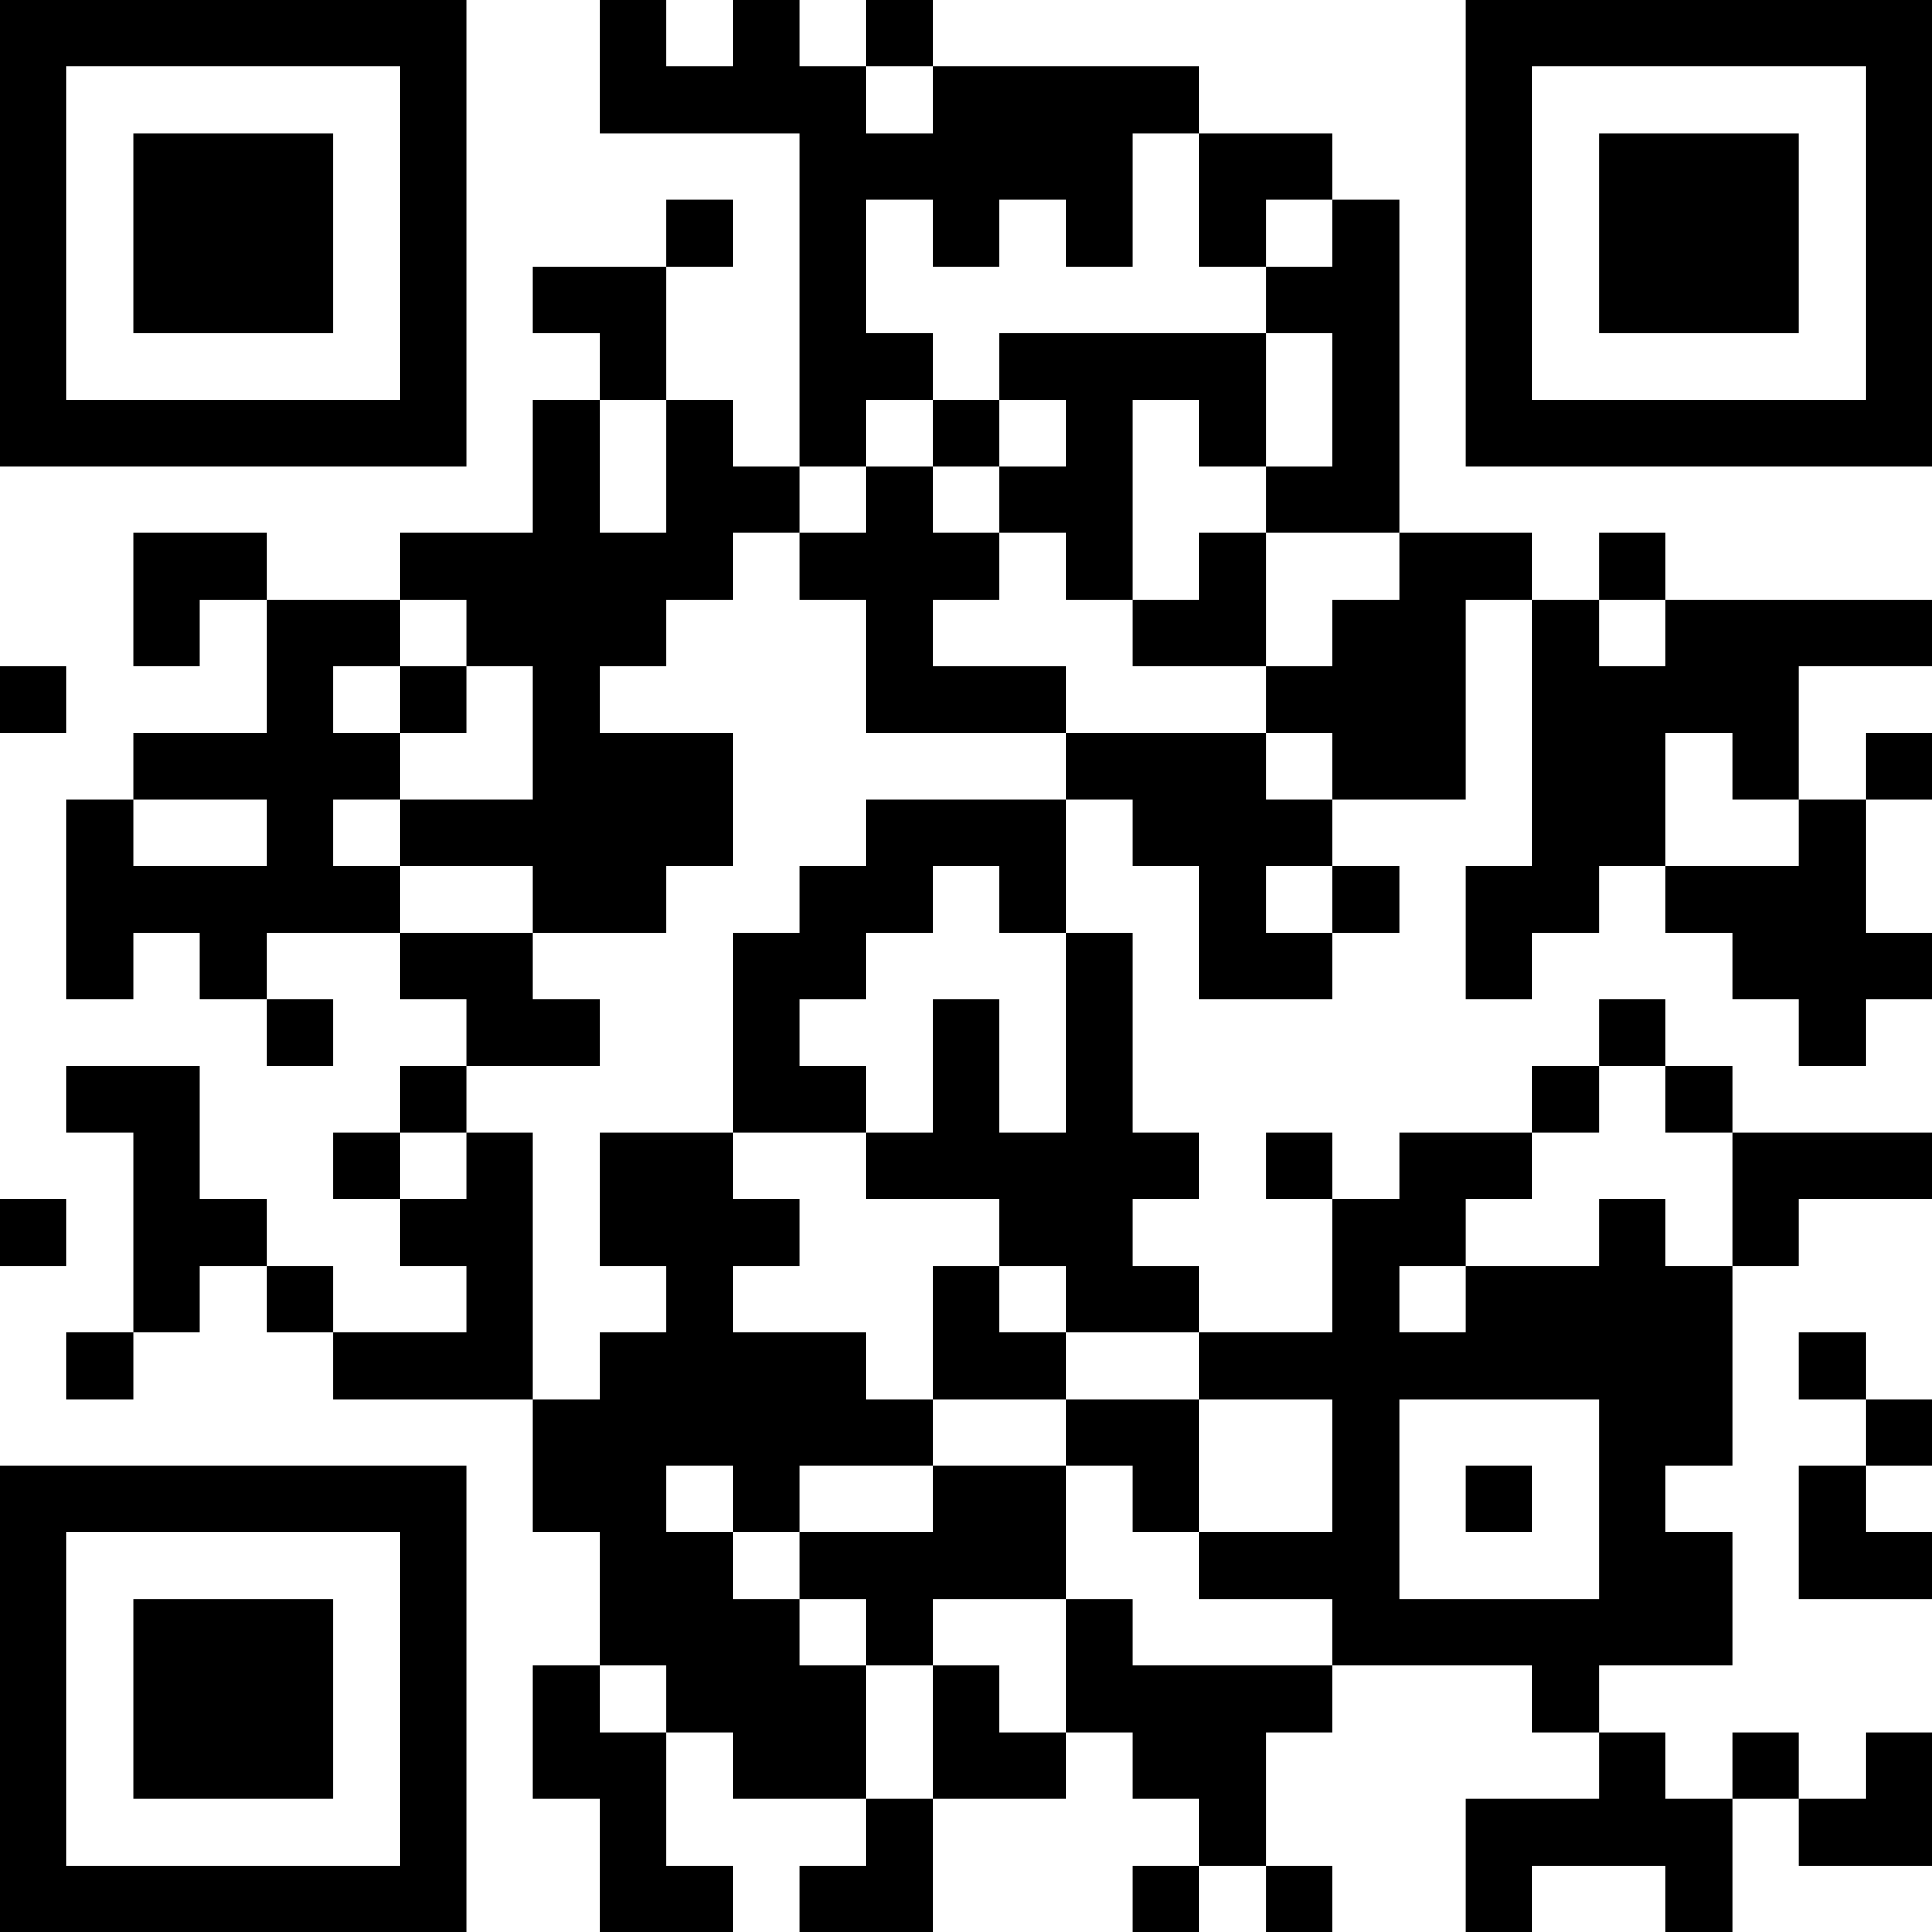 <?xml version="1.0" encoding="UTF-8"?>
<svg xmlns="http://www.w3.org/2000/svg" version="1.1" width="200" height="200" viewBox="0 0 200 200"><rect x="0" y="0" width="200" height="200" fill="#ffffff"/><g transform="scale(6.897)"><g transform="translate(0,0)"><path fill-rule="evenodd" d="M9 0L9 2L12 2L12 7L11 7L11 6L10 6L10 4L11 4L11 3L10 3L10 4L8 4L8 5L9 5L9 6L8 6L8 8L6 8L6 9L4 9L4 8L2 8L2 10L3 10L3 9L4 9L4 11L2 11L2 12L1 12L1 15L2 15L2 14L3 14L3 15L4 15L4 16L5 16L5 15L4 15L4 14L6 14L6 15L7 15L7 16L6 16L6 17L5 17L5 18L6 18L6 19L7 19L7 20L5 20L5 19L4 19L4 18L3 18L3 16L1 16L1 17L2 17L2 20L1 20L1 21L2 21L2 20L3 20L3 19L4 19L4 20L5 20L5 21L8 21L8 23L9 23L9 25L8 25L8 27L9 27L9 29L11 29L11 28L10 28L10 26L11 26L11 27L13 27L13 28L12 28L12 29L14 29L14 27L16 27L16 26L17 26L17 27L18 27L18 28L17 28L17 29L18 29L18 28L19 28L19 29L20 29L20 28L19 28L19 26L20 26L20 25L23 25L23 26L24 26L24 27L22 27L22 29L23 29L23 28L25 28L25 29L26 29L26 27L27 27L27 28L29 28L29 26L28 26L28 27L27 27L27 26L26 26L26 27L25 27L25 26L24 26L24 25L26 25L26 23L25 23L25 22L26 22L26 19L27 19L27 18L29 18L29 17L26 17L26 16L25 16L25 15L24 15L24 16L23 16L23 17L21 17L21 18L20 18L20 17L19 17L19 18L20 18L20 20L18 20L18 19L17 19L17 18L18 18L18 17L17 17L17 14L16 14L16 12L17 12L17 13L18 13L18 15L20 15L20 14L21 14L21 13L20 13L20 12L22 12L22 9L23 9L23 13L22 13L22 15L23 15L23 14L24 14L24 13L25 13L25 14L26 14L26 15L27 15L27 16L28 16L28 15L29 15L29 14L28 14L28 12L29 12L29 11L28 11L28 12L27 12L27 10L29 10L29 9L25 9L25 8L24 8L24 9L23 9L23 8L21 8L21 3L20 3L20 2L18 2L18 1L14 1L14 0L13 0L13 1L12 1L12 0L11 0L11 1L10 1L10 0ZM13 1L13 2L14 2L14 1ZM17 2L17 4L16 4L16 3L15 3L15 4L14 4L14 3L13 3L13 5L14 5L14 6L13 6L13 7L12 7L12 8L11 8L11 9L10 9L10 10L9 10L9 11L11 11L11 13L10 13L10 14L8 14L8 13L6 13L6 12L8 12L8 10L7 10L7 9L6 9L6 10L5 10L5 11L6 11L6 12L5 12L5 13L6 13L6 14L8 14L8 15L9 15L9 16L7 16L7 17L6 17L6 18L7 18L7 17L8 17L8 21L9 21L9 20L10 20L10 19L9 19L9 17L11 17L11 18L12 18L12 19L11 19L11 20L13 20L13 21L14 21L14 22L12 22L12 23L11 23L11 22L10 22L10 23L11 23L11 24L12 24L12 25L13 25L13 27L14 27L14 25L15 25L15 26L16 26L16 24L17 24L17 25L20 25L20 24L18 24L18 23L20 23L20 21L18 21L18 20L16 20L16 19L15 19L15 18L13 18L13 17L14 17L14 15L15 15L15 17L16 17L16 14L15 14L15 13L14 13L14 14L13 14L13 15L12 15L12 16L13 16L13 17L11 17L11 14L12 14L12 13L13 13L13 12L16 12L16 11L19 11L19 12L20 12L20 11L19 11L19 10L20 10L20 9L21 9L21 8L19 8L19 7L20 7L20 5L19 5L19 4L20 4L20 3L19 3L19 4L18 4L18 2ZM15 5L15 6L14 6L14 7L13 7L13 8L12 8L12 9L13 9L13 11L16 11L16 10L14 10L14 9L15 9L15 8L16 8L16 9L17 9L17 10L19 10L19 8L18 8L18 9L17 9L17 6L18 6L18 7L19 7L19 5ZM9 6L9 8L10 8L10 6ZM15 6L15 7L14 7L14 8L15 8L15 7L16 7L16 6ZM24 9L24 10L25 10L25 9ZM0 10L0 11L1 11L1 10ZM6 10L6 11L7 11L7 10ZM25 11L25 13L27 13L27 12L26 12L26 11ZM2 12L2 13L4 13L4 12ZM19 13L19 14L20 14L20 13ZM24 16L24 17L23 17L23 18L22 18L22 19L21 19L21 20L22 20L22 19L24 19L24 18L25 18L25 19L26 19L26 17L25 17L25 16ZM0 18L0 19L1 19L1 18ZM14 19L14 21L16 21L16 22L14 22L14 23L12 23L12 24L13 24L13 25L14 25L14 24L16 24L16 22L17 22L17 23L18 23L18 21L16 21L16 20L15 20L15 19ZM27 20L27 21L28 21L28 22L27 22L27 24L29 24L29 23L28 23L28 22L29 22L29 21L28 21L28 20ZM21 21L21 24L24 24L24 21ZM22 22L22 23L23 23L23 22ZM9 25L9 26L10 26L10 25ZM0 0L0 7L7 7L7 0ZM1 1L1 6L6 6L6 1ZM2 2L2 5L5 5L5 2ZM22 0L22 7L29 7L29 0ZM23 1L23 6L28 6L28 1ZM24 2L24 5L27 5L27 2ZM0 22L0 29L7 29L7 22ZM1 23L1 28L6 28L6 23ZM2 24L2 27L5 27L5 24Z" fill="#000000"/></g></g></svg>
